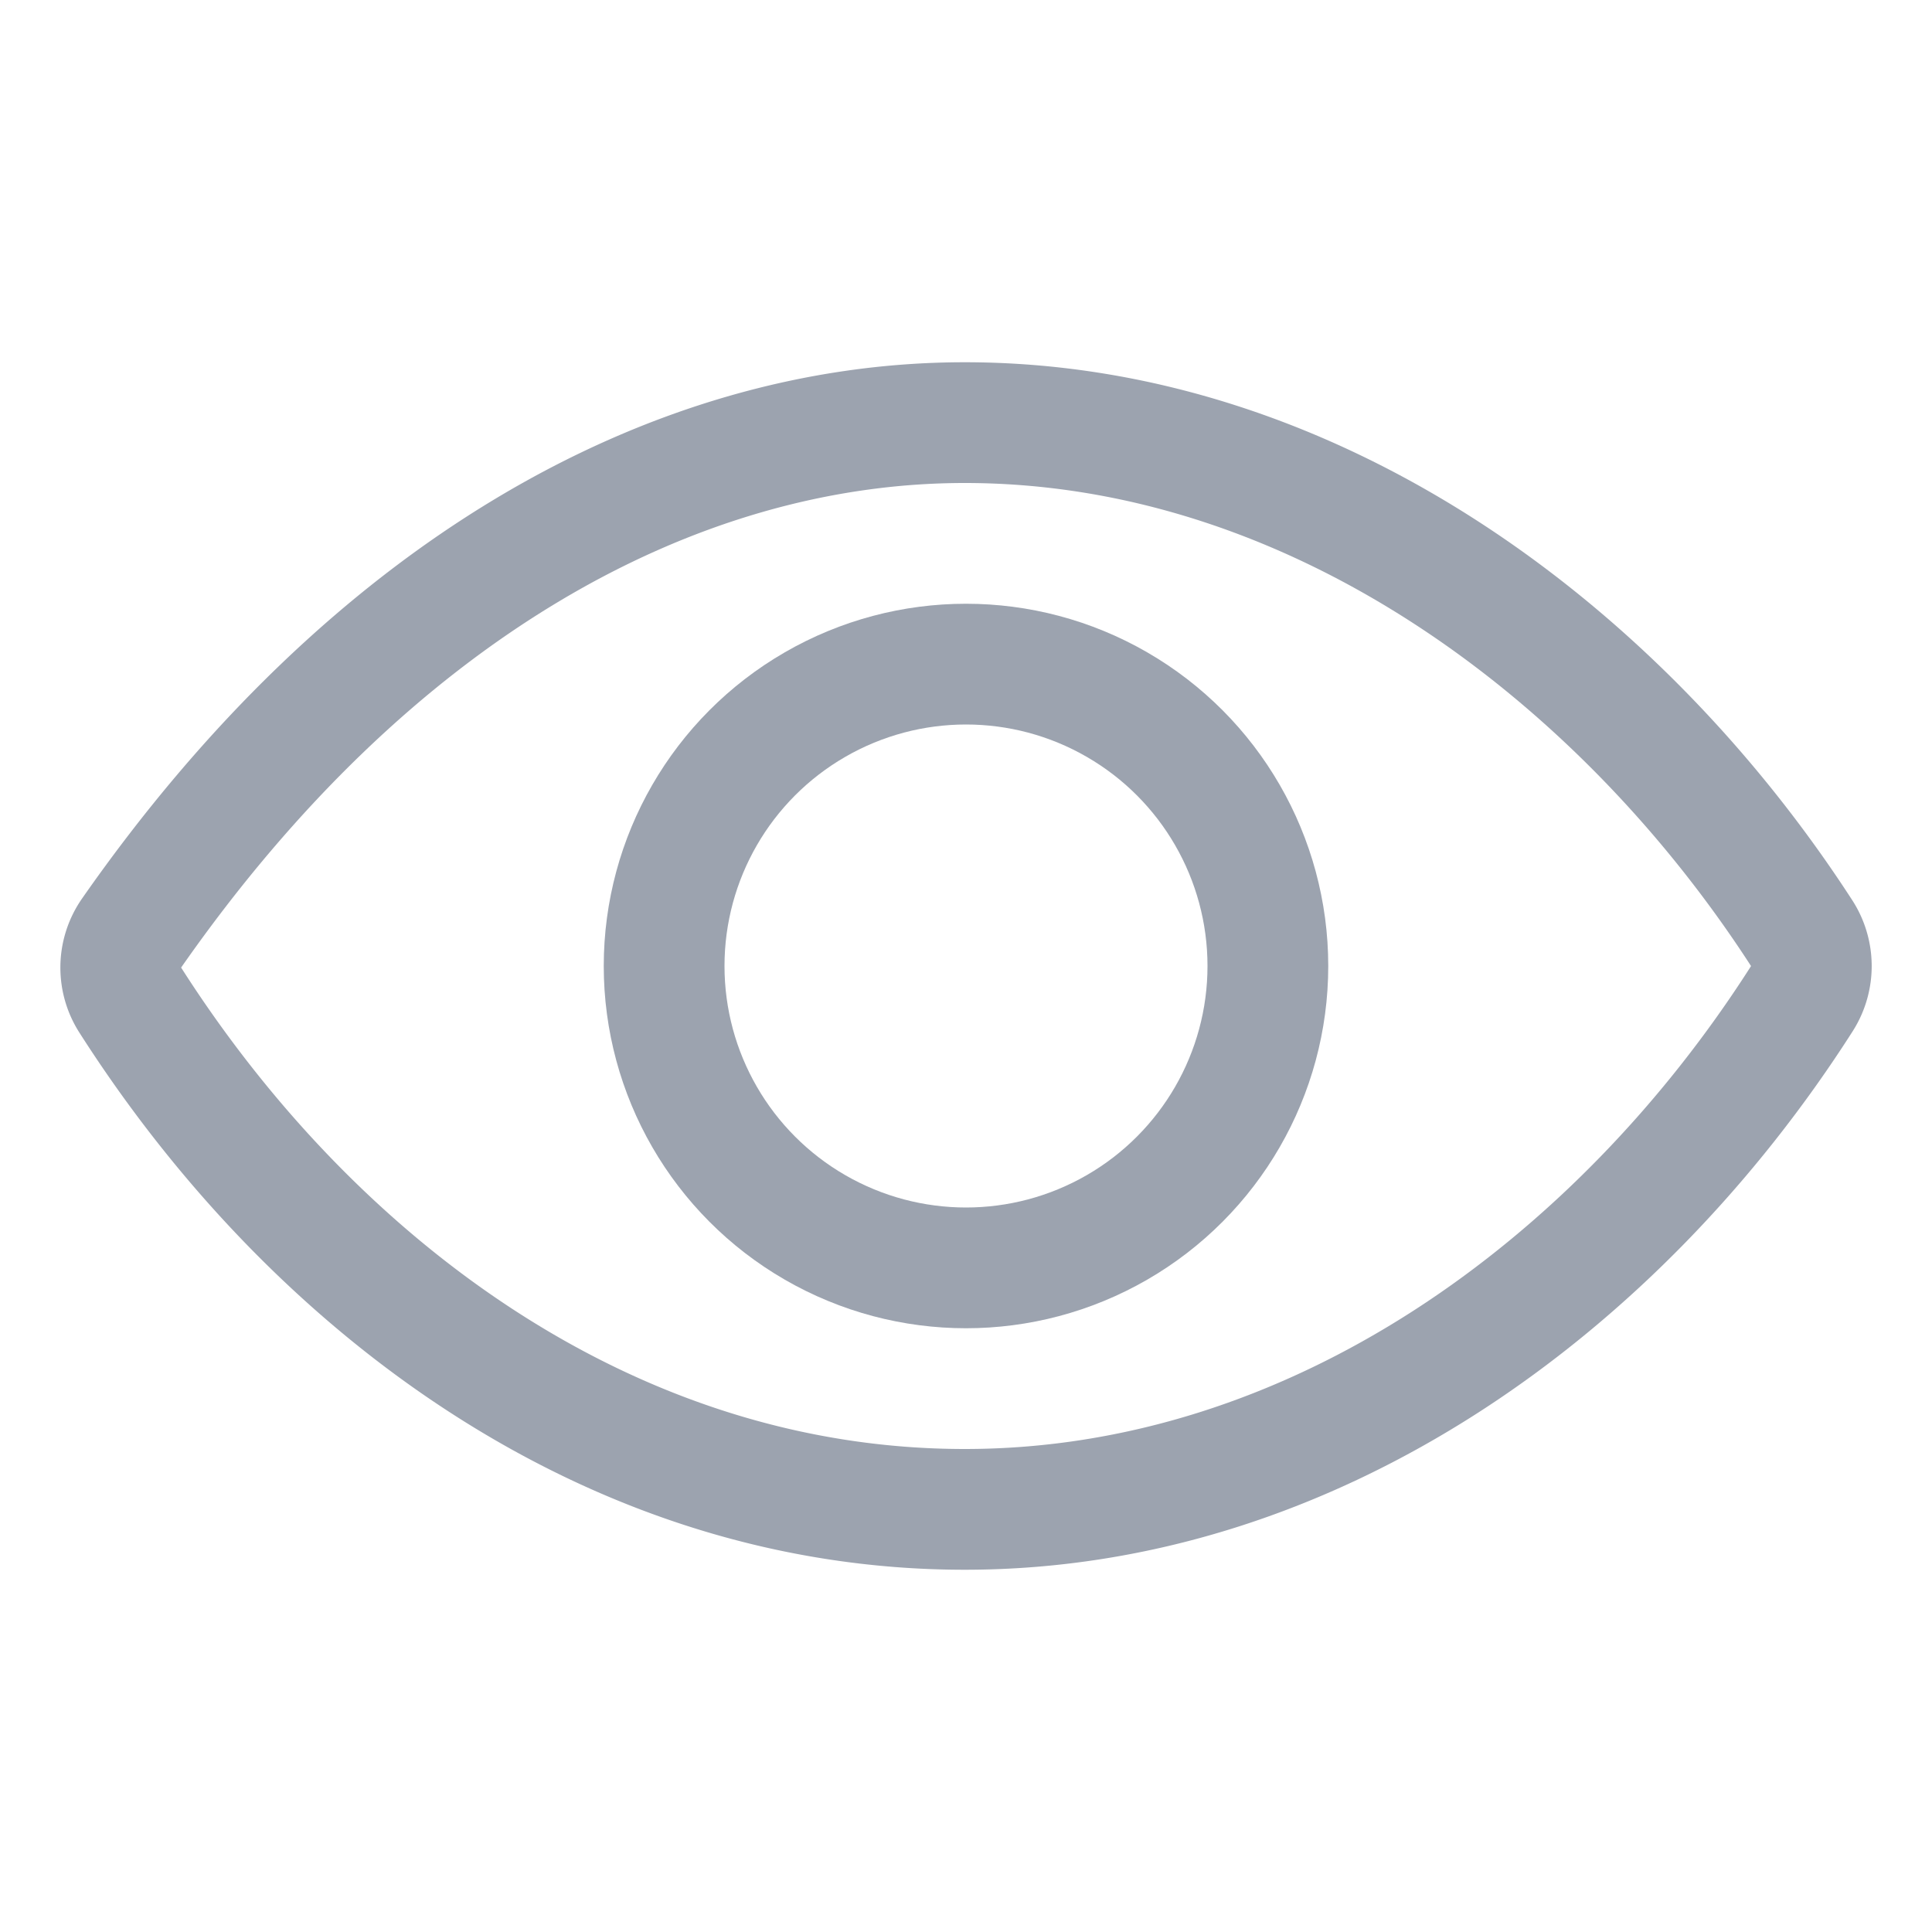 <svg xmlns="http://www.w3.org/2000/svg" class="ionicon" viewBox="0 0 512 512"><path d="M255.66 112c-77.94 0-157.89 45.11-220.83 135.33a16 16 0 00-.27 17.77C82.92 340.8 161.8 400 255.66 400c92.84 0 173.34-59.38 221.79-135.25a16.14 16.14 0 000-17.47C428.89 172.28 347.8 112 255.66 112z" fill="none" stroke="#9ca3af" stroke-linecap="round" stroke-linejoin="round" stroke-width="32"/><circle cx="256" cy="256" r="80" fill="none" stroke="#9ca3af" stroke-miterlimit="10" stroke-width="32"/></svg>